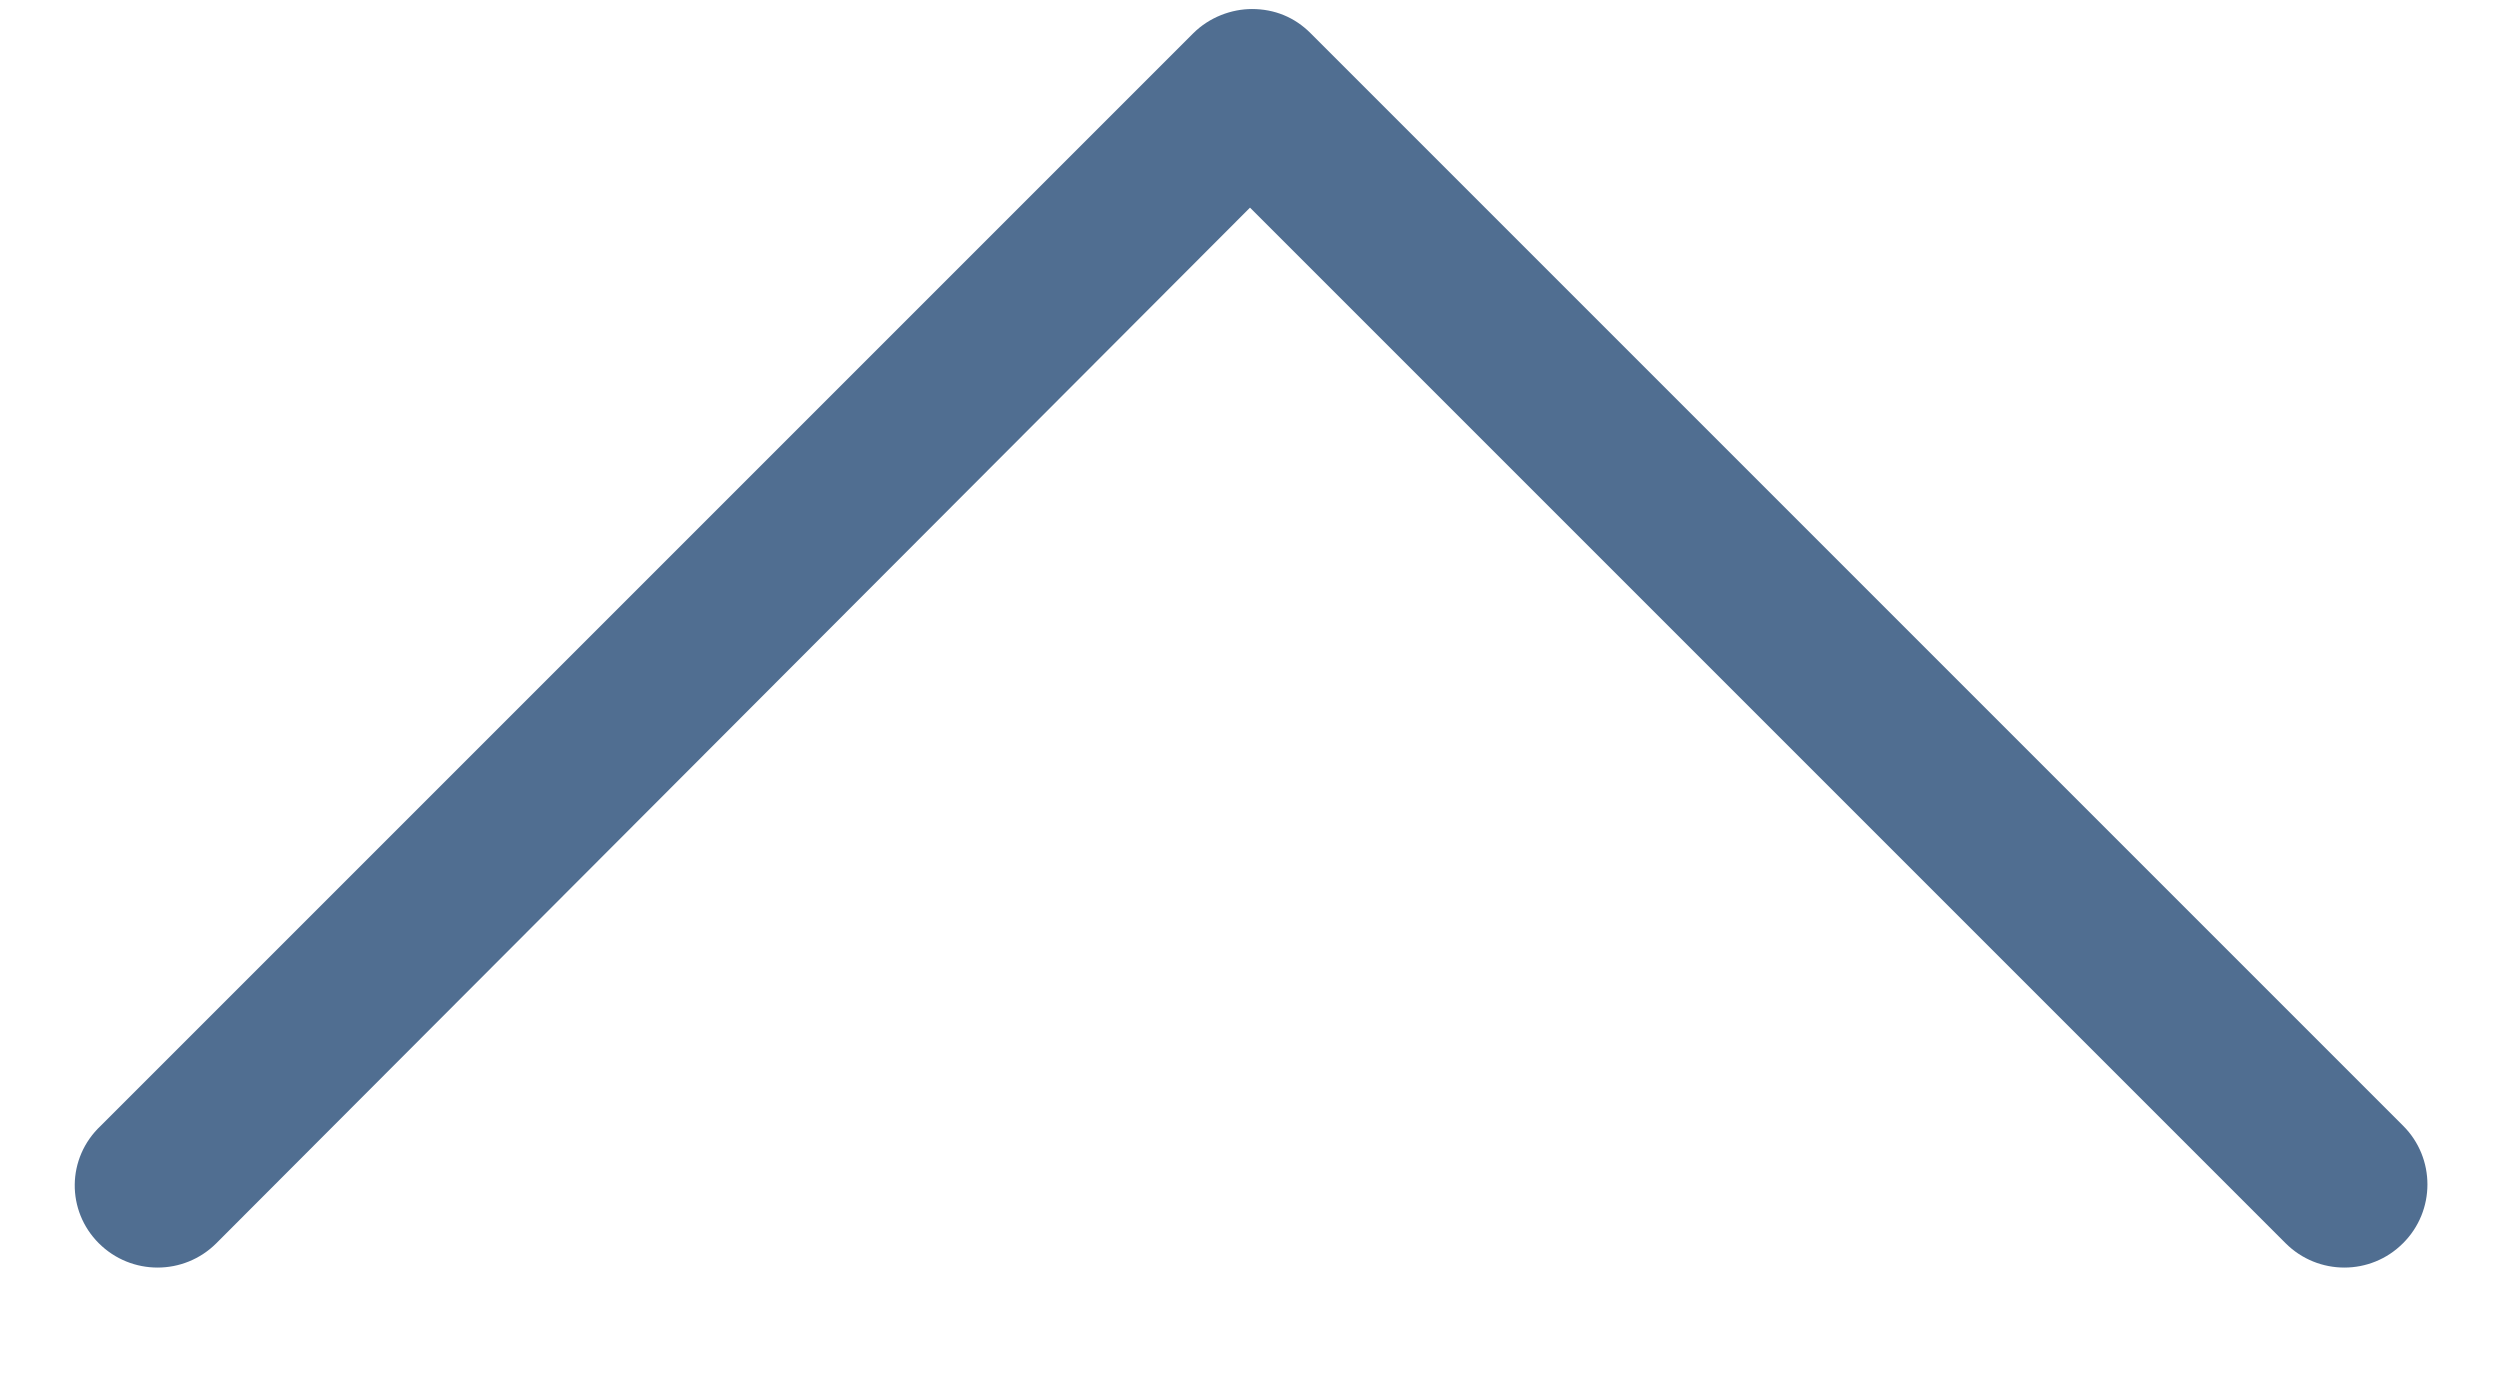 <svg width="18" height="10" viewBox="0 0 18 10" fill="none" xmlns="http://www.w3.org/2000/svg">
<path d="M0.711 8.951C0.945 9.185 1.324 9.185 1.558 8.951L9 1.495L16.456 8.951C16.69 9.185 17.069 9.185 17.302 8.951C17.536 8.718 17.536 8.338 17.302 8.105L9.437 0.24C9.321 0.123 9.175 0.065 9.014 0.065C8.868 0.065 8.708 0.123 8.591 0.24L0.726 8.105C0.478 8.338 0.478 8.718 0.711 8.951V8.951Z" fill="#506E91"/>
</svg>
